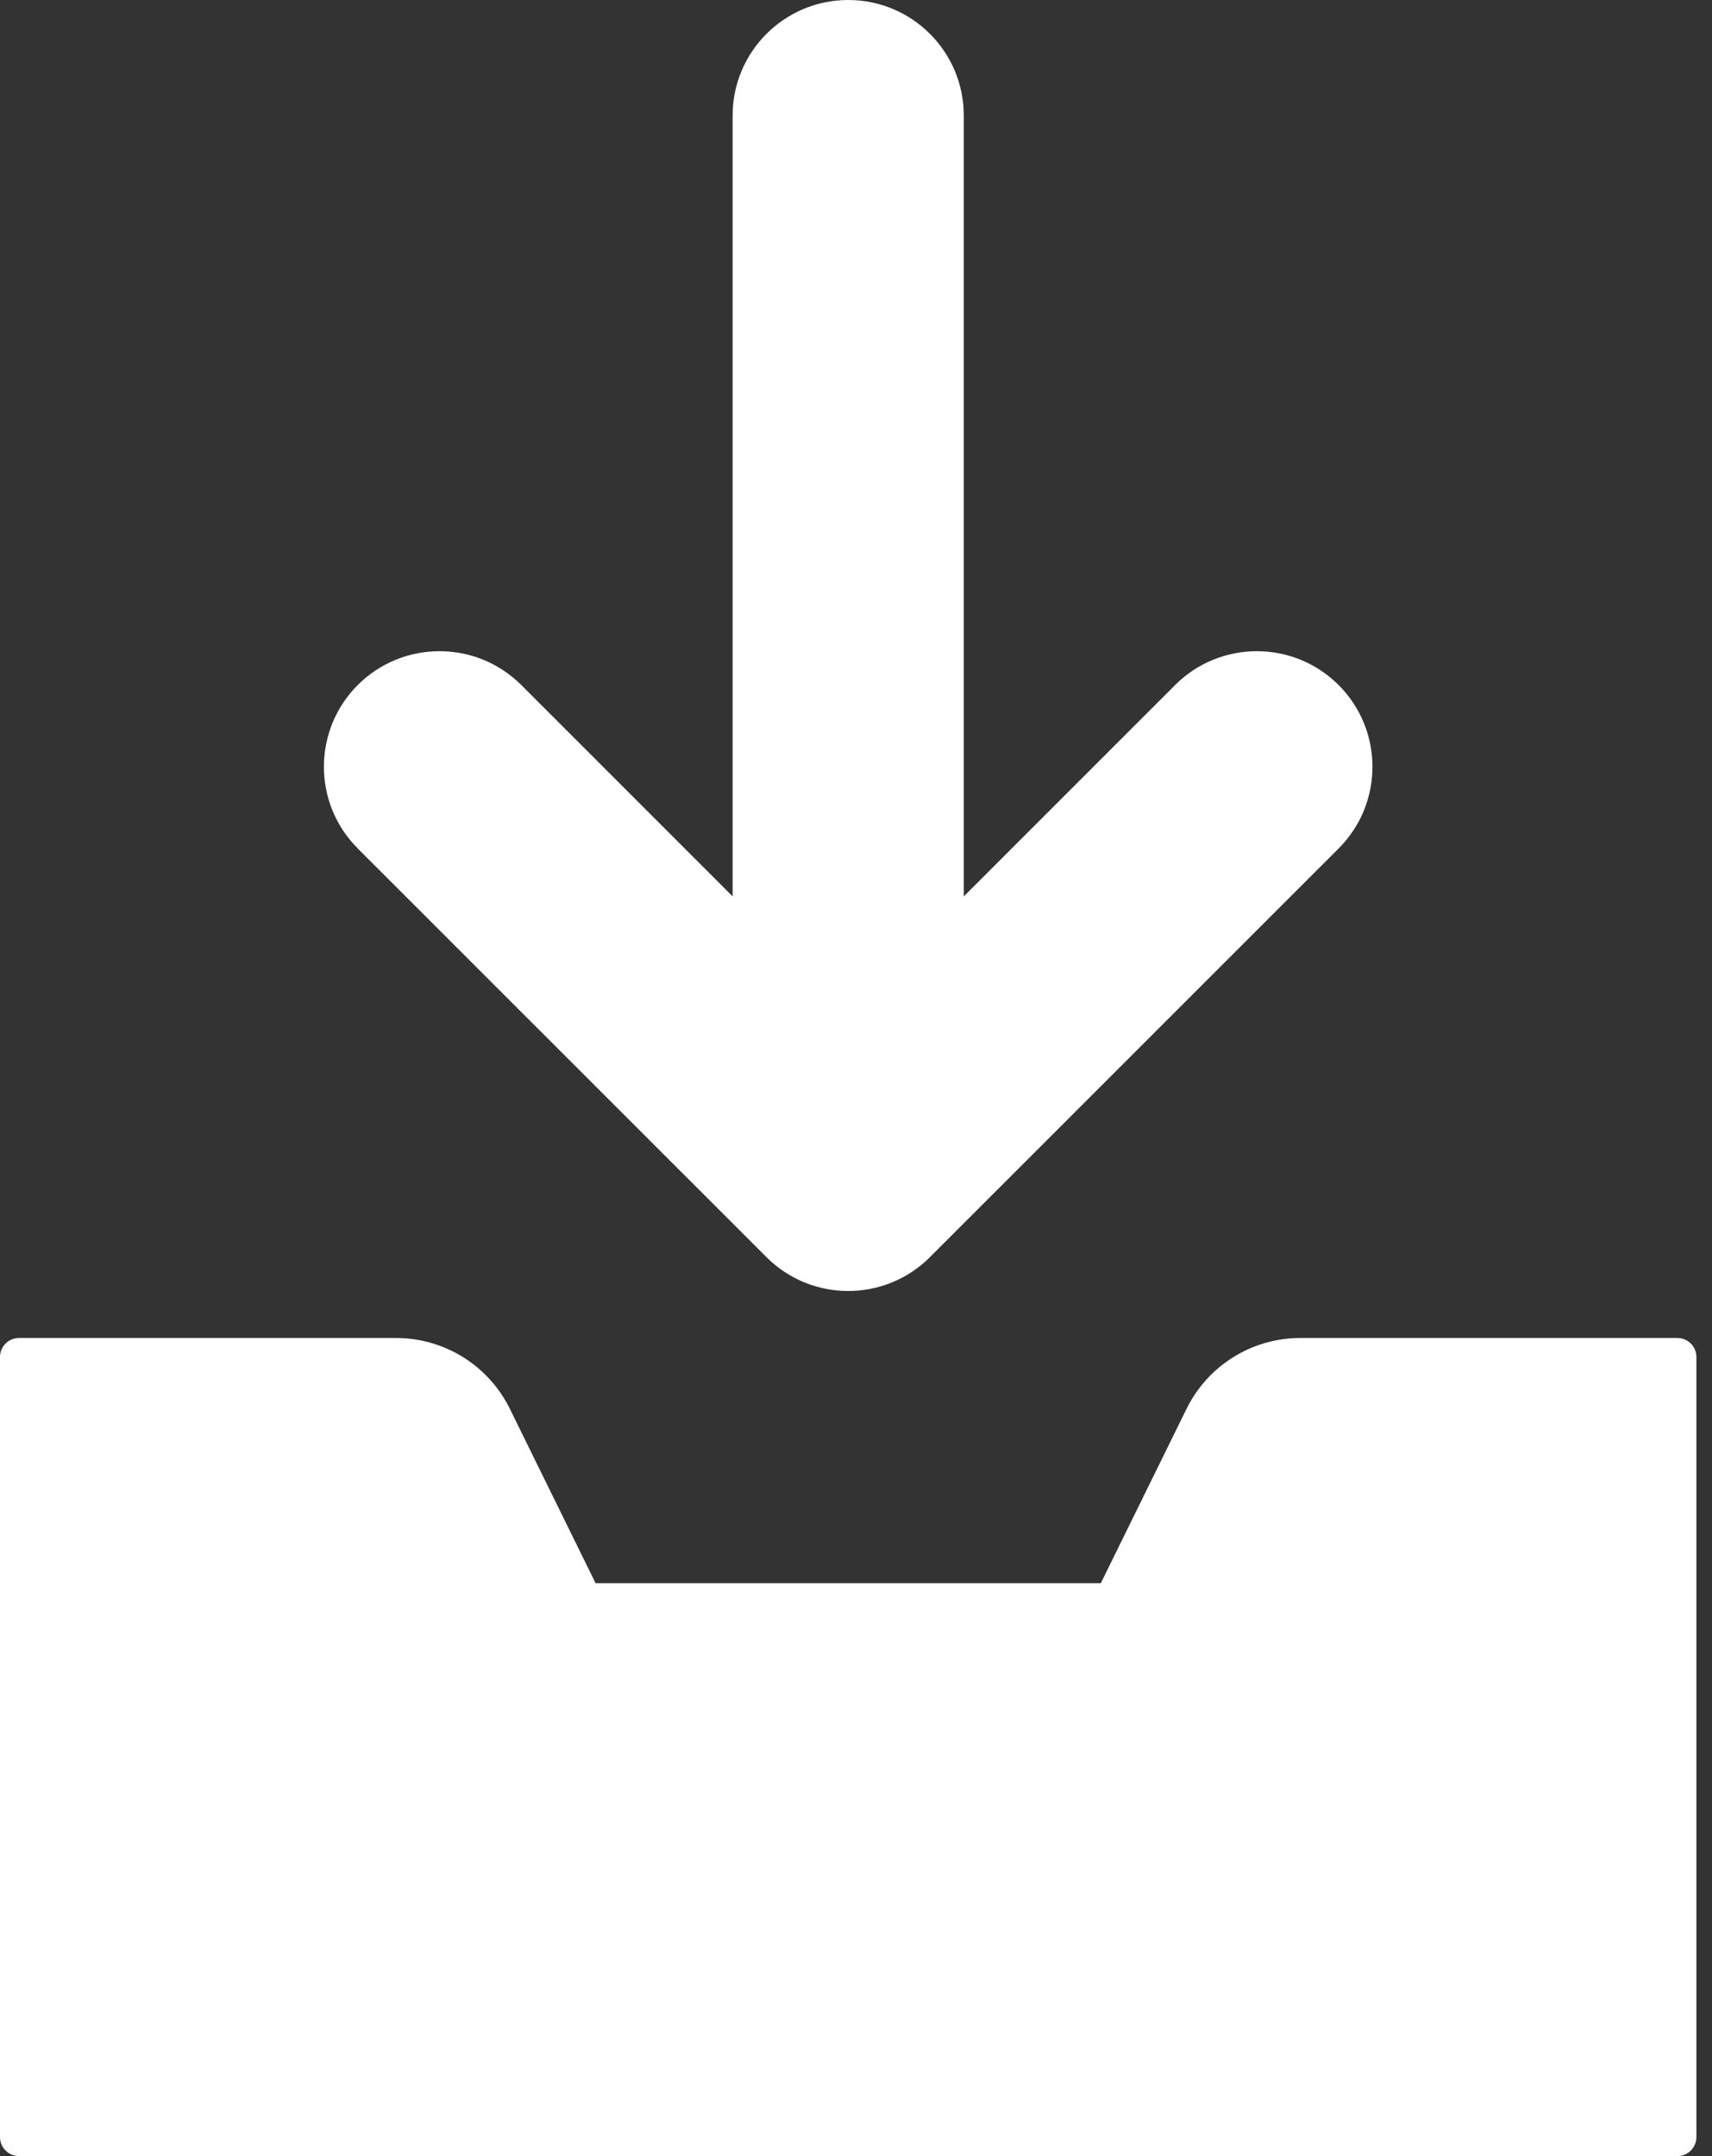 <?xml version="1.0" encoding="UTF-8"?>
<svg width="27px" height="34px" viewBox="0 0 27 34" version="1.1" xmlns="http://www.w3.org/2000/svg" xmlns:xlink="http://www.w3.org/1999/xlink">
    <rect x="0" y="0" width="27" height="34" fill="#333333" stroke="none"/>
    <!-- Generator: Sketch 54.1 (76490) - https://sketchapp.com -->
    <title>archiveWhite</title>
    <desc>Created with Sketch.</desc>
    <g id="Mobile-V1" stroke="none" stroke-width="1" fill="none" fill-rule="evenodd">
        <g id="icons" transform="translate(-645, -327)" fill="#FFFFFF" fill-rule="nonzero">
            <path d="M663.713,349.216 C664.05,348.532 664.746,348.099 665.508,348.099 L671.454,348.099 C671.619,348.099 671.754,348.233 671.754,348.399 L671.754,360.7 C671.754,360.866 671.619,361 671.454,361 L645.3,361 C645.134,361 645,360.866 645,360.7 L645,348.399 C645,348.233 645.134,348.099 645.3,348.099 L651.246,348.099 C652.008,348.099 652.704,348.532 653.041,349.216 L654.393,351.966 L662.361,351.966 L663.713,349.216 Z M663.532,337.803 C664.244,337.091 665.398,337.091 666.111,337.802 C666.111,337.803 666.111,337.803 666.112,337.803 C666.823,338.515 666.823,339.669 666.111,340.38 L659.666,346.824 C658.955,347.536 657.8,347.536 657.088,346.824 L650.642,340.38 C650.642,340.38 650.642,340.379 650.642,340.379 C649.93,339.668 649.931,338.514 650.642,337.802 C651.354,337.091 652.509,337.091 653.221,337.802 L656.554,341.135 L656.554,328.823 C656.554,327.816 657.371,327 658.377,327 C659.384,327 660.2,327.816 660.2,328.823 L660.2,341.135 L663.532,337.803 Z" id="archiveWhite"></path>
        </g>
    </g>
</svg>